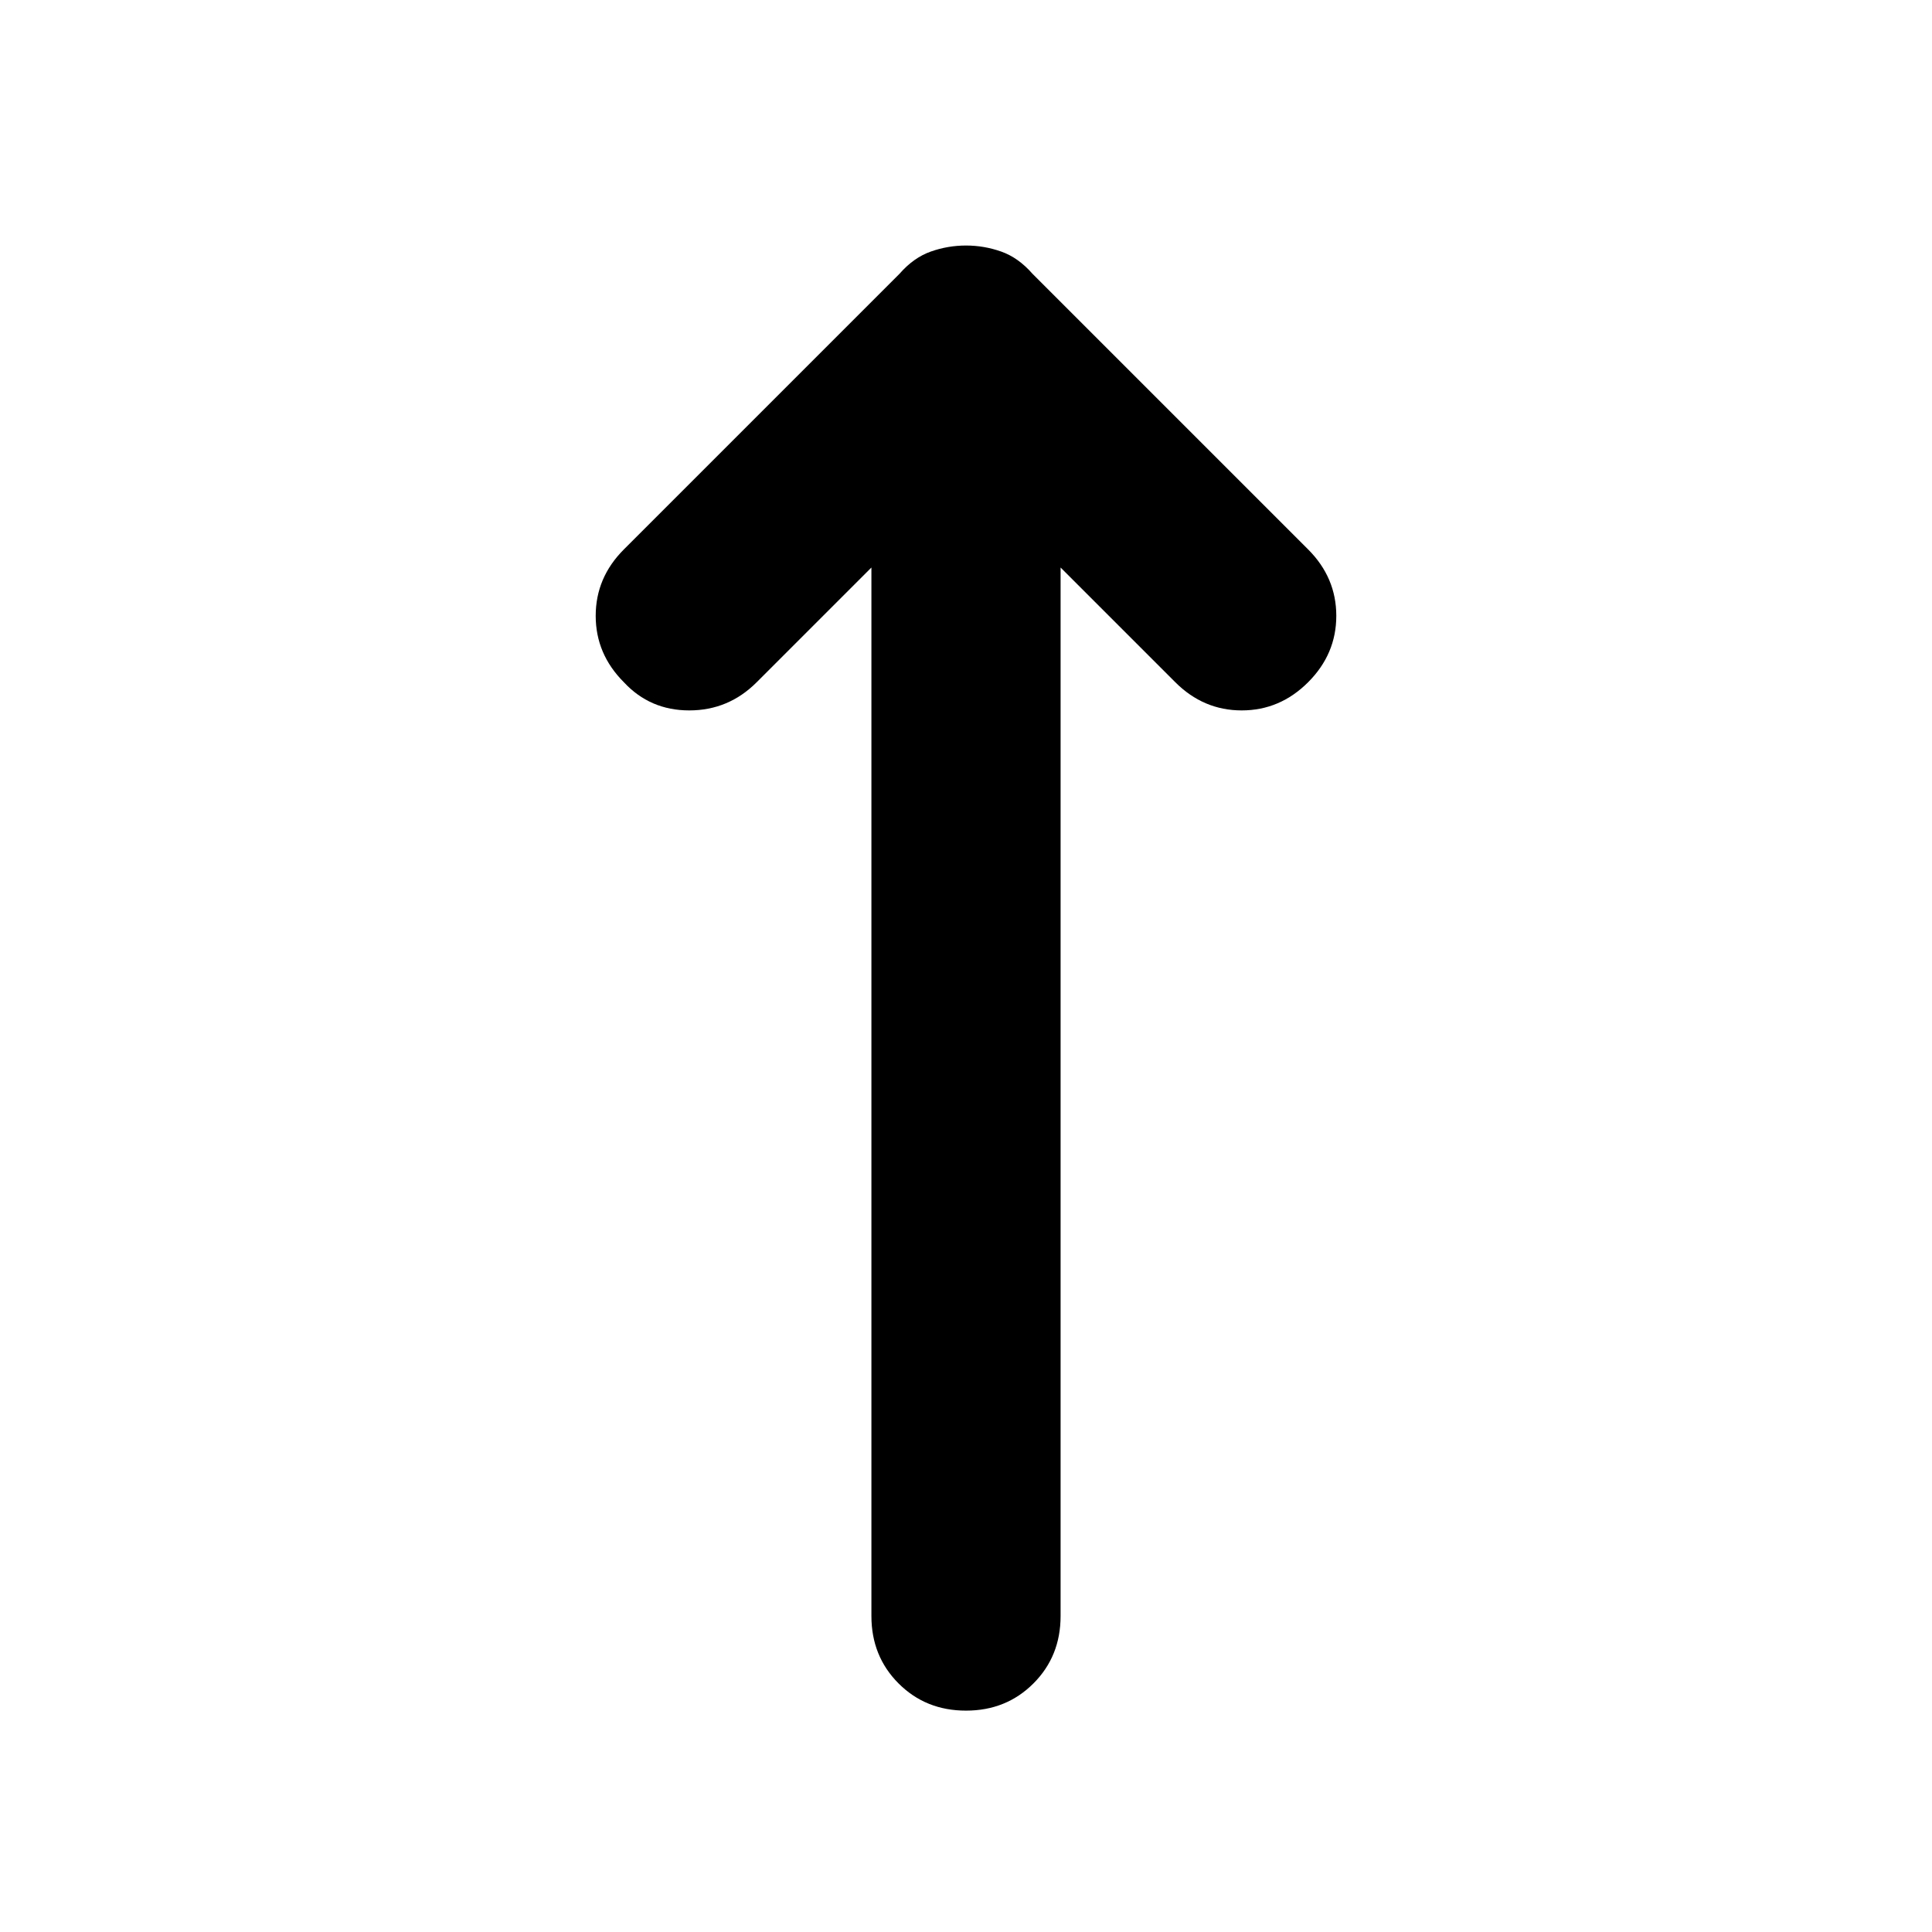 <svg xmlns="http://www.w3.org/2000/svg" height="48" width="48"><path d="M24 42.5q-1 0-1.675-.675t-.675-1.675V14.1l-2.85 2.85q-.7.7-1.675.7-.975 0-1.625-.7-.7-.7-.7-1.65t.7-1.65l6.85-6.85q.35-.4.775-.55.425-.15.875-.15t.875.15q.425.15.775.55l6.85 6.85q.7.7.7 1.65t-.7 1.65q-.7.7-1.65.7t-1.65-.7l-2.85-2.85v26.05q0 1-.675 1.675T24 42.5Z"/></svg>